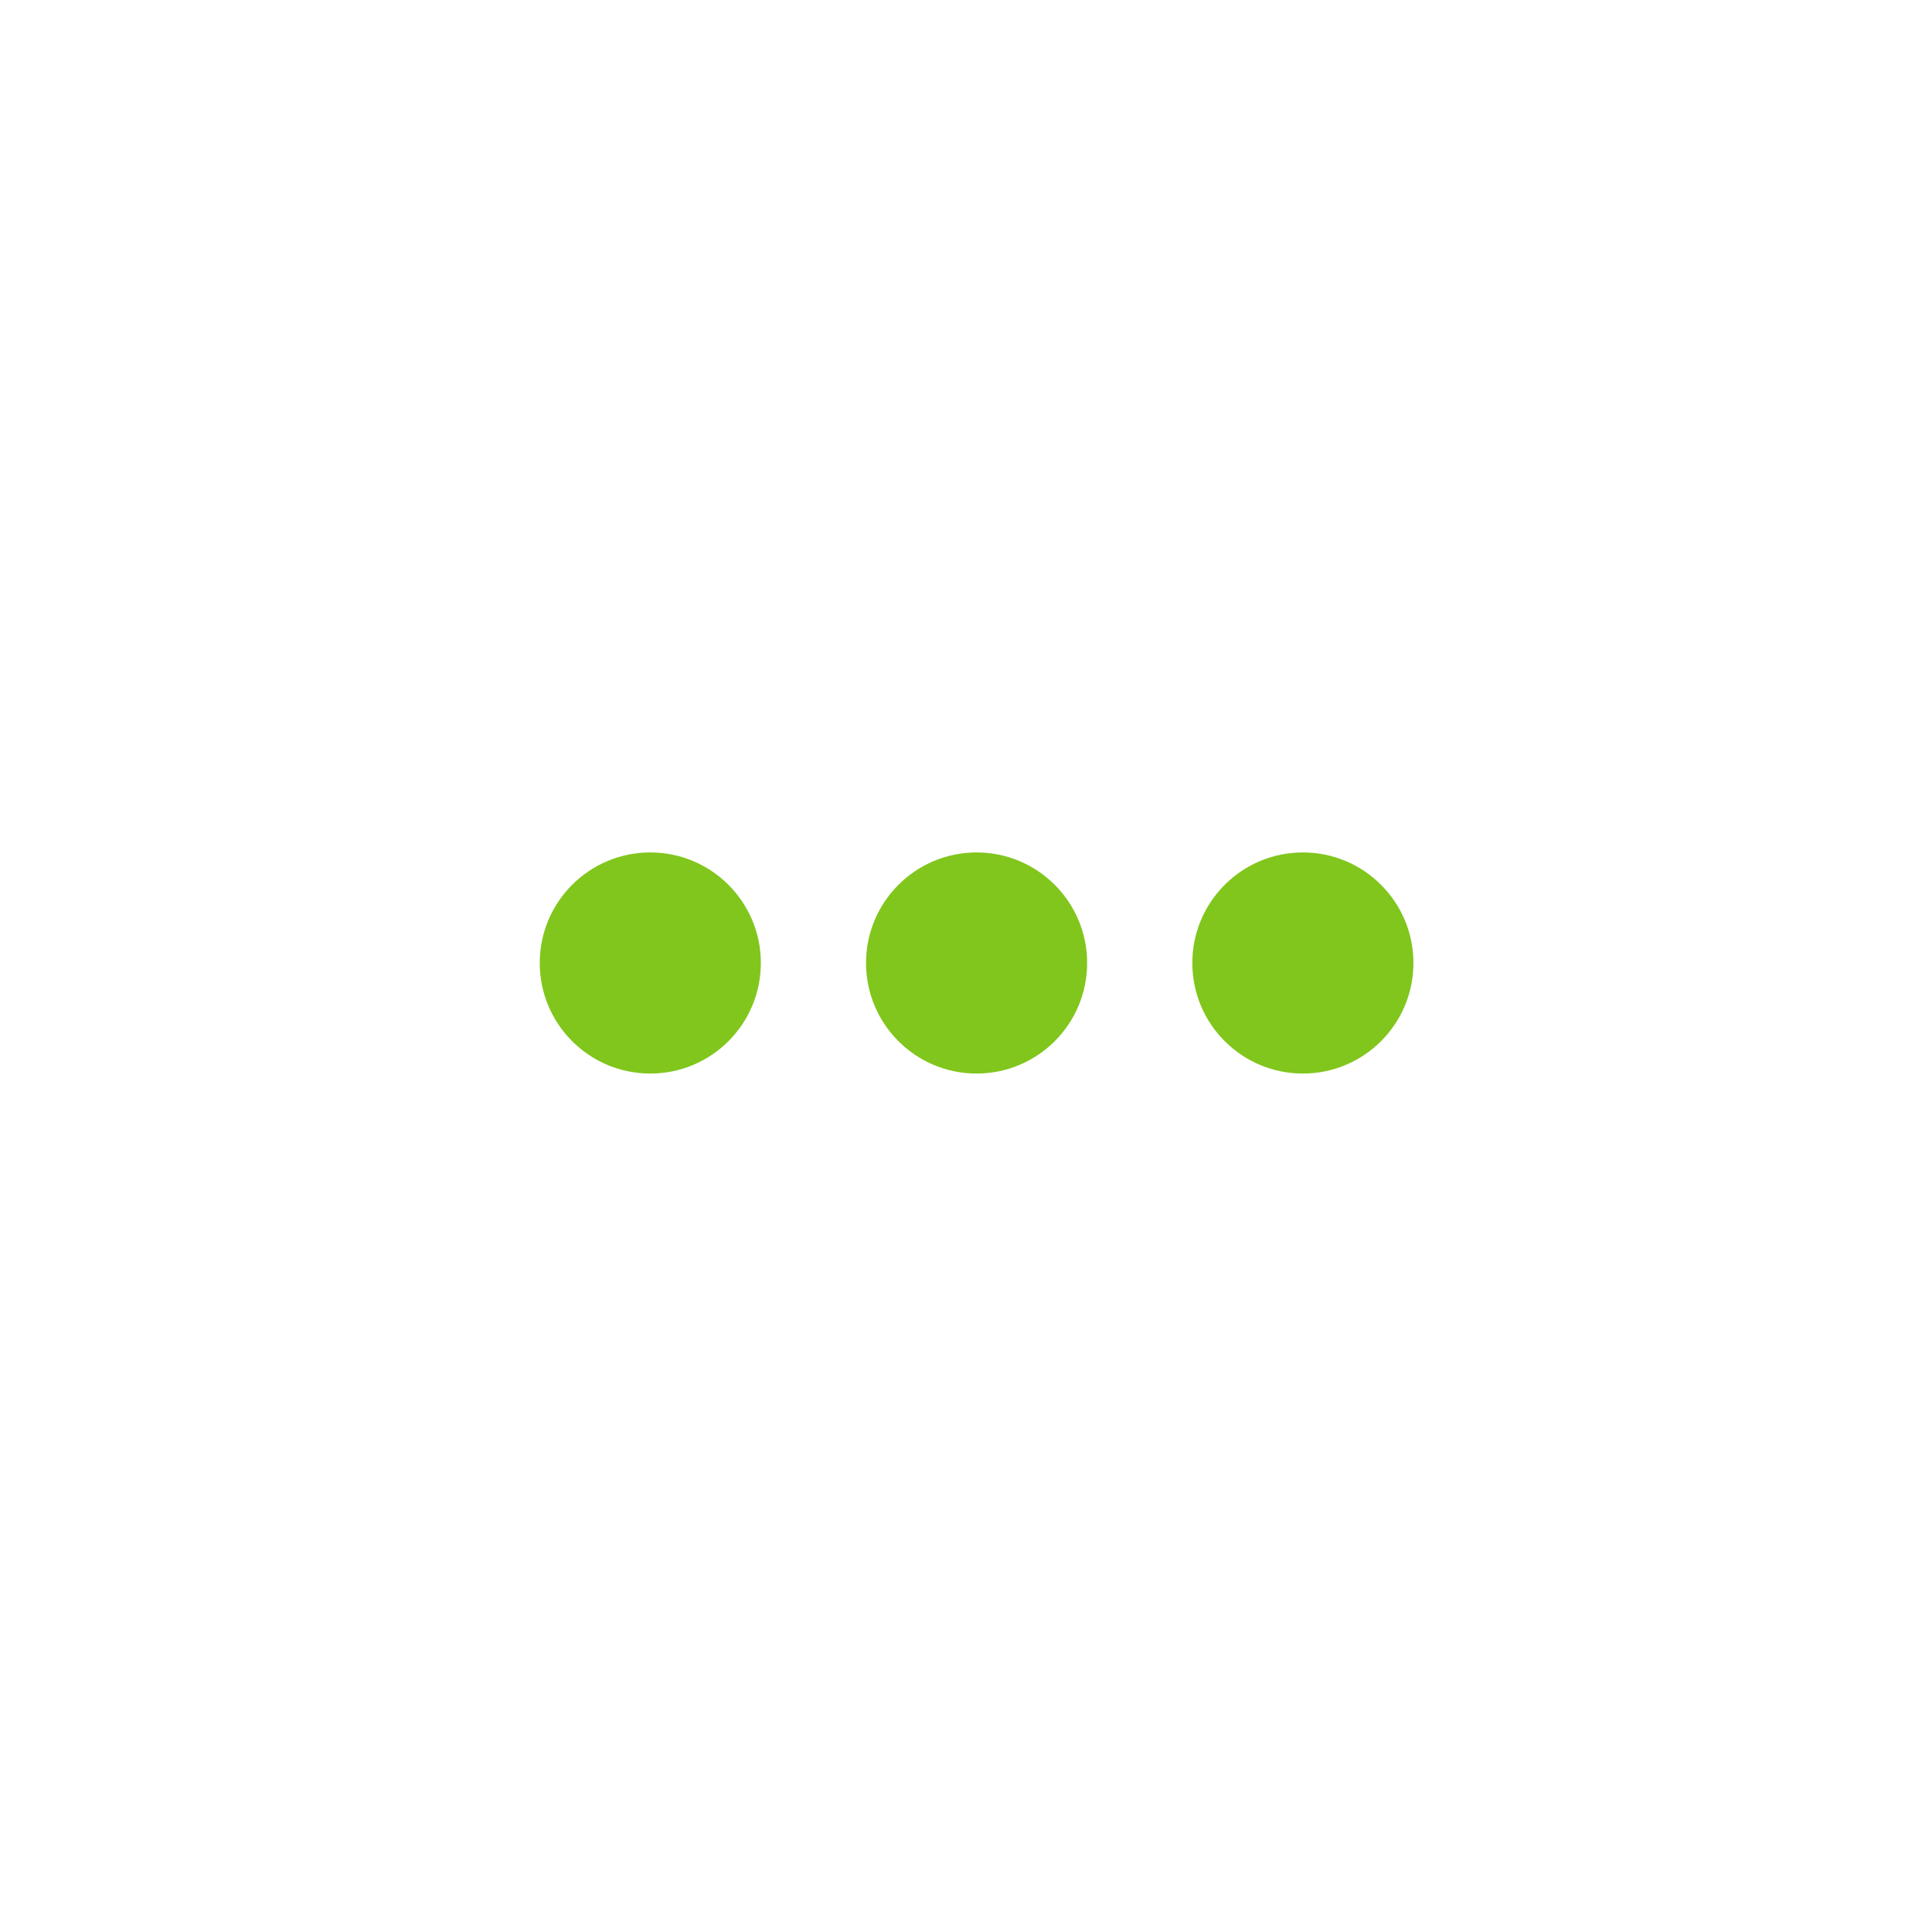 <?xml version="1.0" encoding="UTF-8" standalone="no"?>
<!-- Created with Inkscape (http://www.inkscape.org/) -->
<svg
   xmlns:svg="http://www.w3.org/2000/svg"
   xmlns="http://www.w3.org/2000/svg"
   version="1.0"
   width="450"
   height="450"
   id="svg2">
  <defs
     id="defs5" />
  <path
     d="M 176.467,224.3 C 176.467,238.107 165.274,249.3 151.467,249.3 C 137.66,249.3 126.467,238.107 126.467,224.3 C 126.467,210.493 137.66,199.3 151.467,199.3 C 165.274,199.3 176.467,210.493 176.467,224.3 z "
     style="opacity:1;fill:#81C61C;fill-opacity:1;stroke:#81C61C;stroke-width:1.5;stroke-linecap:round;stroke-linejoin:round;stroke-miterlimit:4;stroke-dasharray:none;stroke-dashoffset:0;stroke-opacity:1"
     id="path2163" />
  <path
     d="M 328.467,224.3 C 328.467,238.107 317.274,249.3 303.467,249.3 C 289.66,249.3 278.467,238.107 278.467,224.3 C 278.467,210.493 289.66,199.3 303.467,199.3 C 317.274,199.3 328.467,210.493 328.467,224.3 z "
     style="opacity:1;fill:#81C61C;fill-opacity:1;stroke:#81C61C;stroke-width:1.5;stroke-linecap:round;stroke-linejoin:round;stroke-miterlimit:4;stroke-dasharray:none;stroke-dashoffset:0;stroke-opacity:1"
     id="path3160" />
  <path
     d="M 252.467,224.3 C 252.467,238.107 241.274,249.3 227.467,249.3 C 213.66,249.3 202.467,238.107 202.467,224.3 C 202.467,210.493 213.66,199.3 227.467,199.3 C 241.274,199.3 252.467,210.493 252.467,224.3 z "
     style="opacity:1;fill:#81C61C;fill-opacity:1;stroke:#81C61C;stroke-width:1.5;stroke-linecap:round;stroke-linejoin:round;stroke-miterlimit:4;stroke-dasharray:none;stroke-dashoffset:0;stroke-opacity:1"
     id="path3162" />
</svg>
